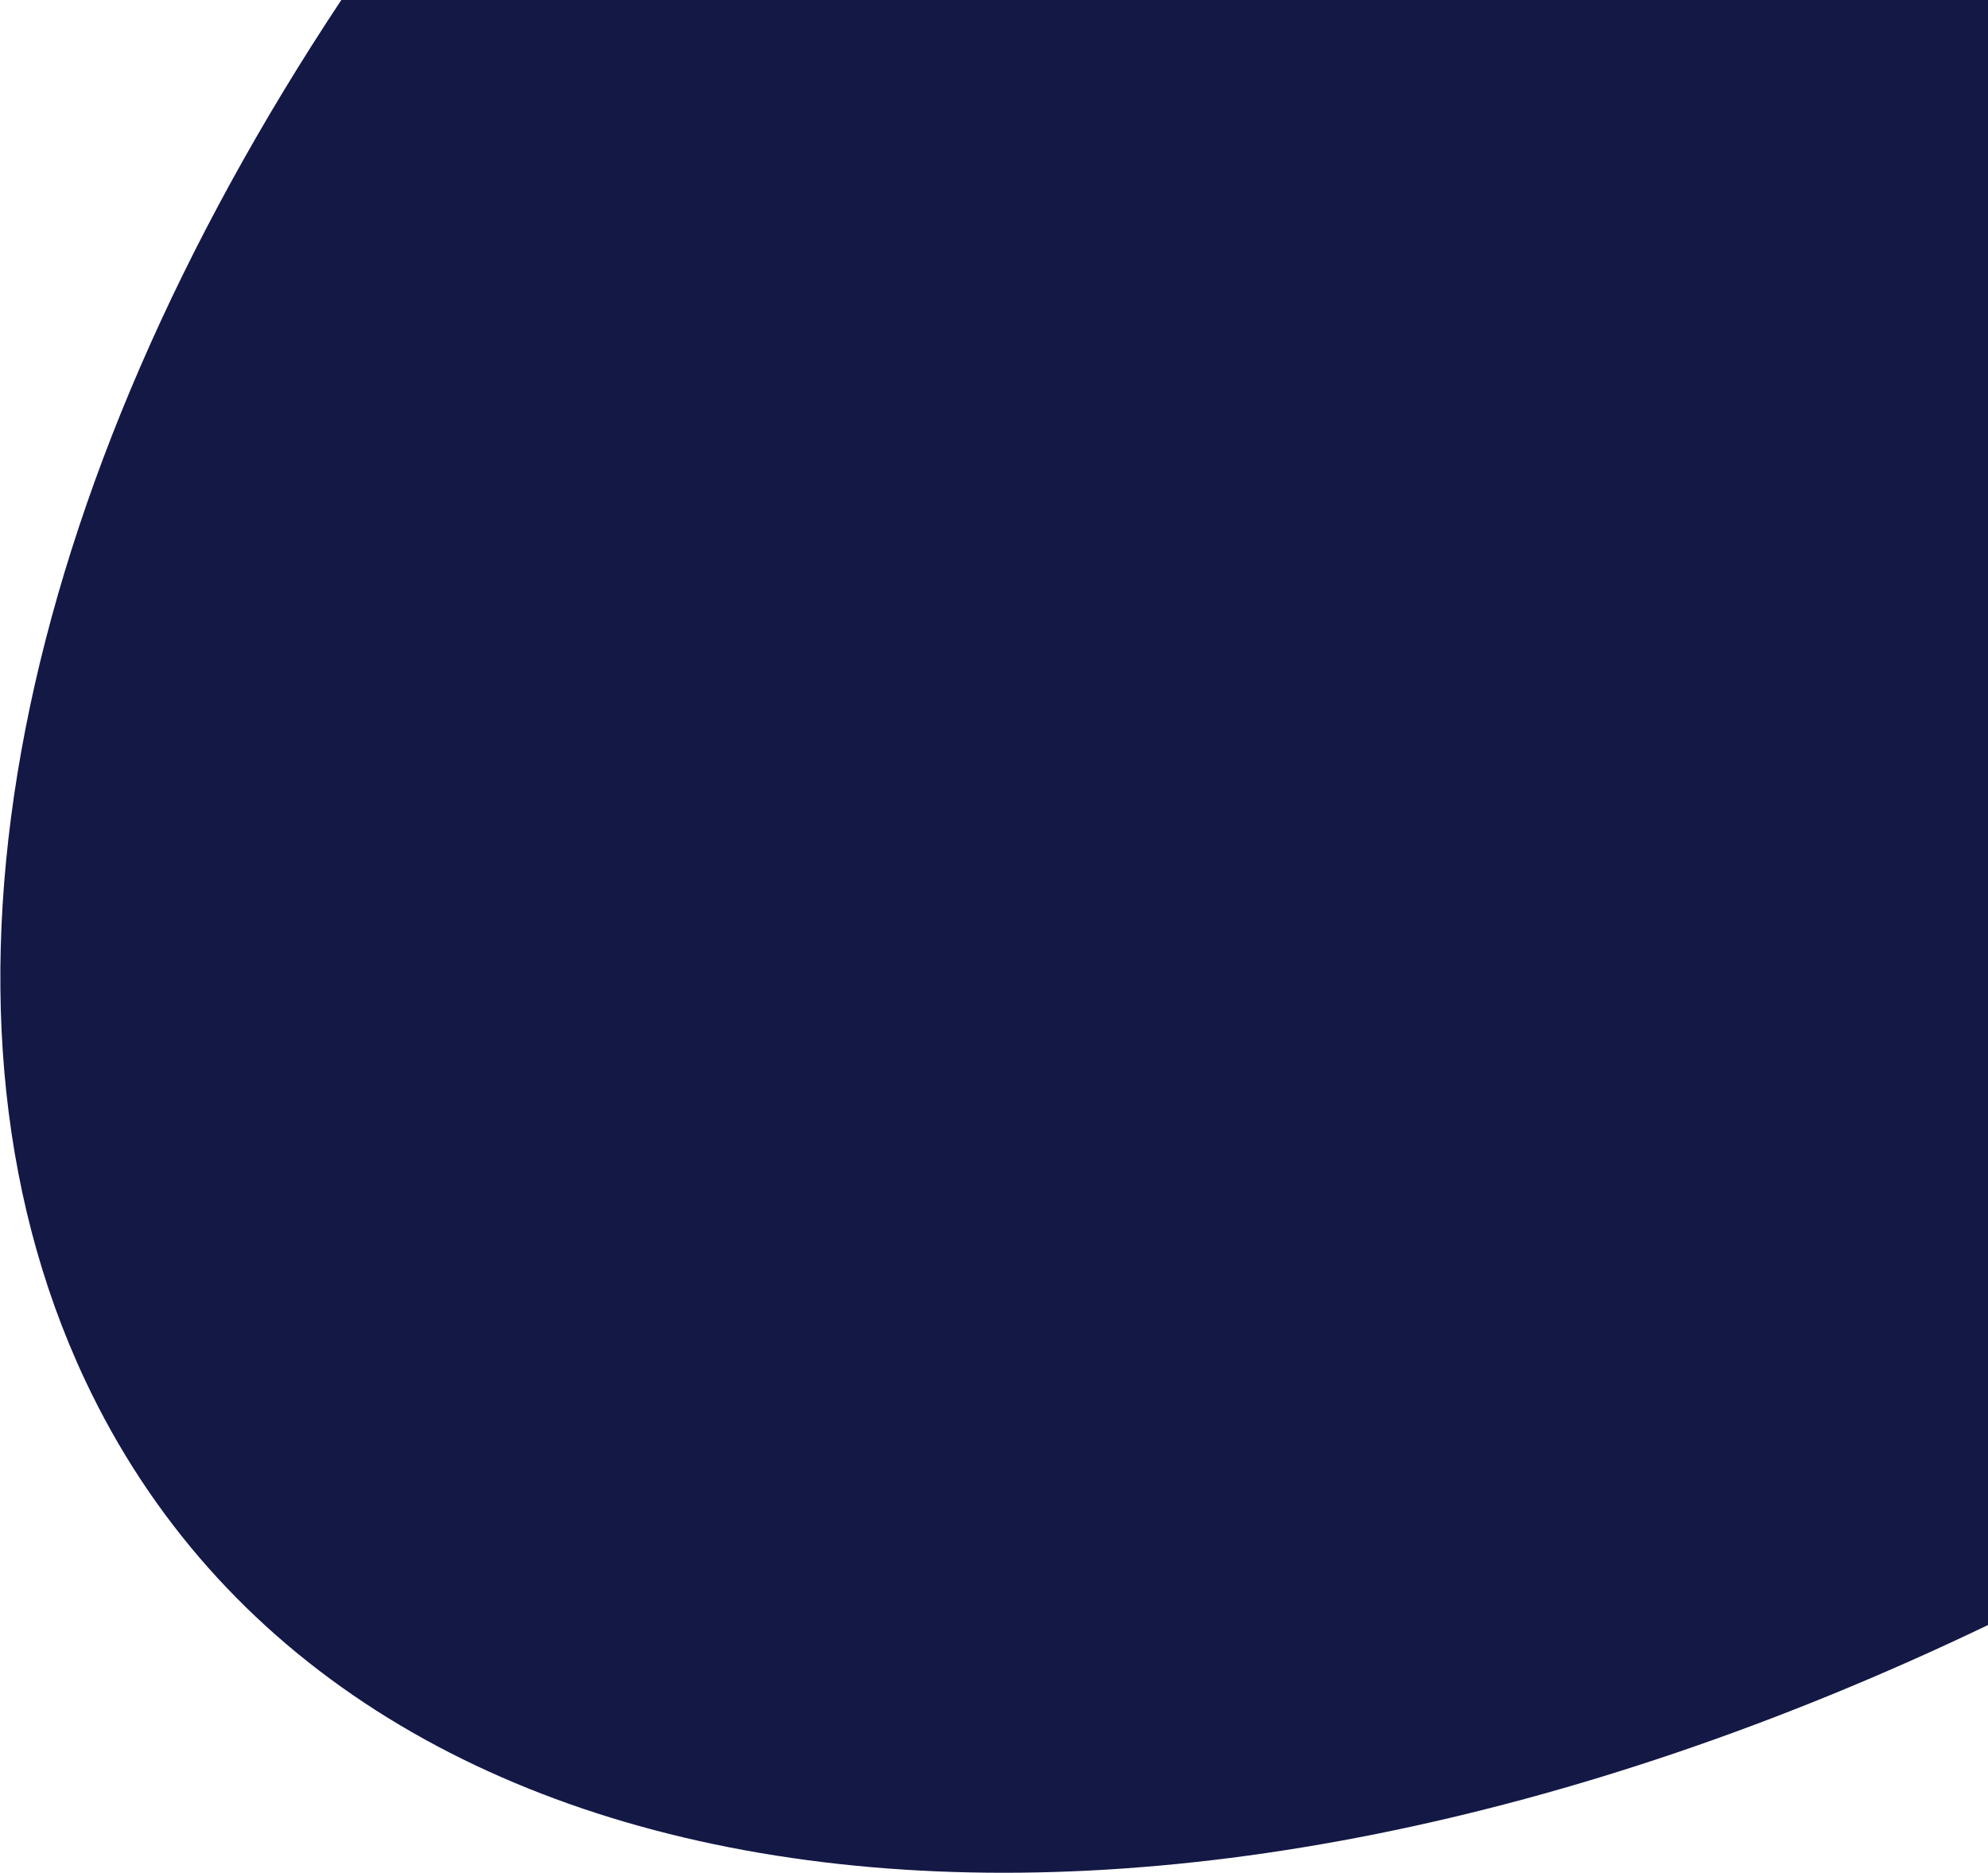 <svg width="1084" height="1021" viewBox="0 0 1084 1021" fill="none" xmlns="http://www.w3.org/2000/svg">
<path fill-rule="evenodd" clip-rule="evenodd" d="M1084 0H186.119C10.757 264.057 -51.256 544.84 46.423 752.498C189.843 1057.4 630.038 1103.68 1084 885.943V0Z" fill="#141845"/>
</svg>
